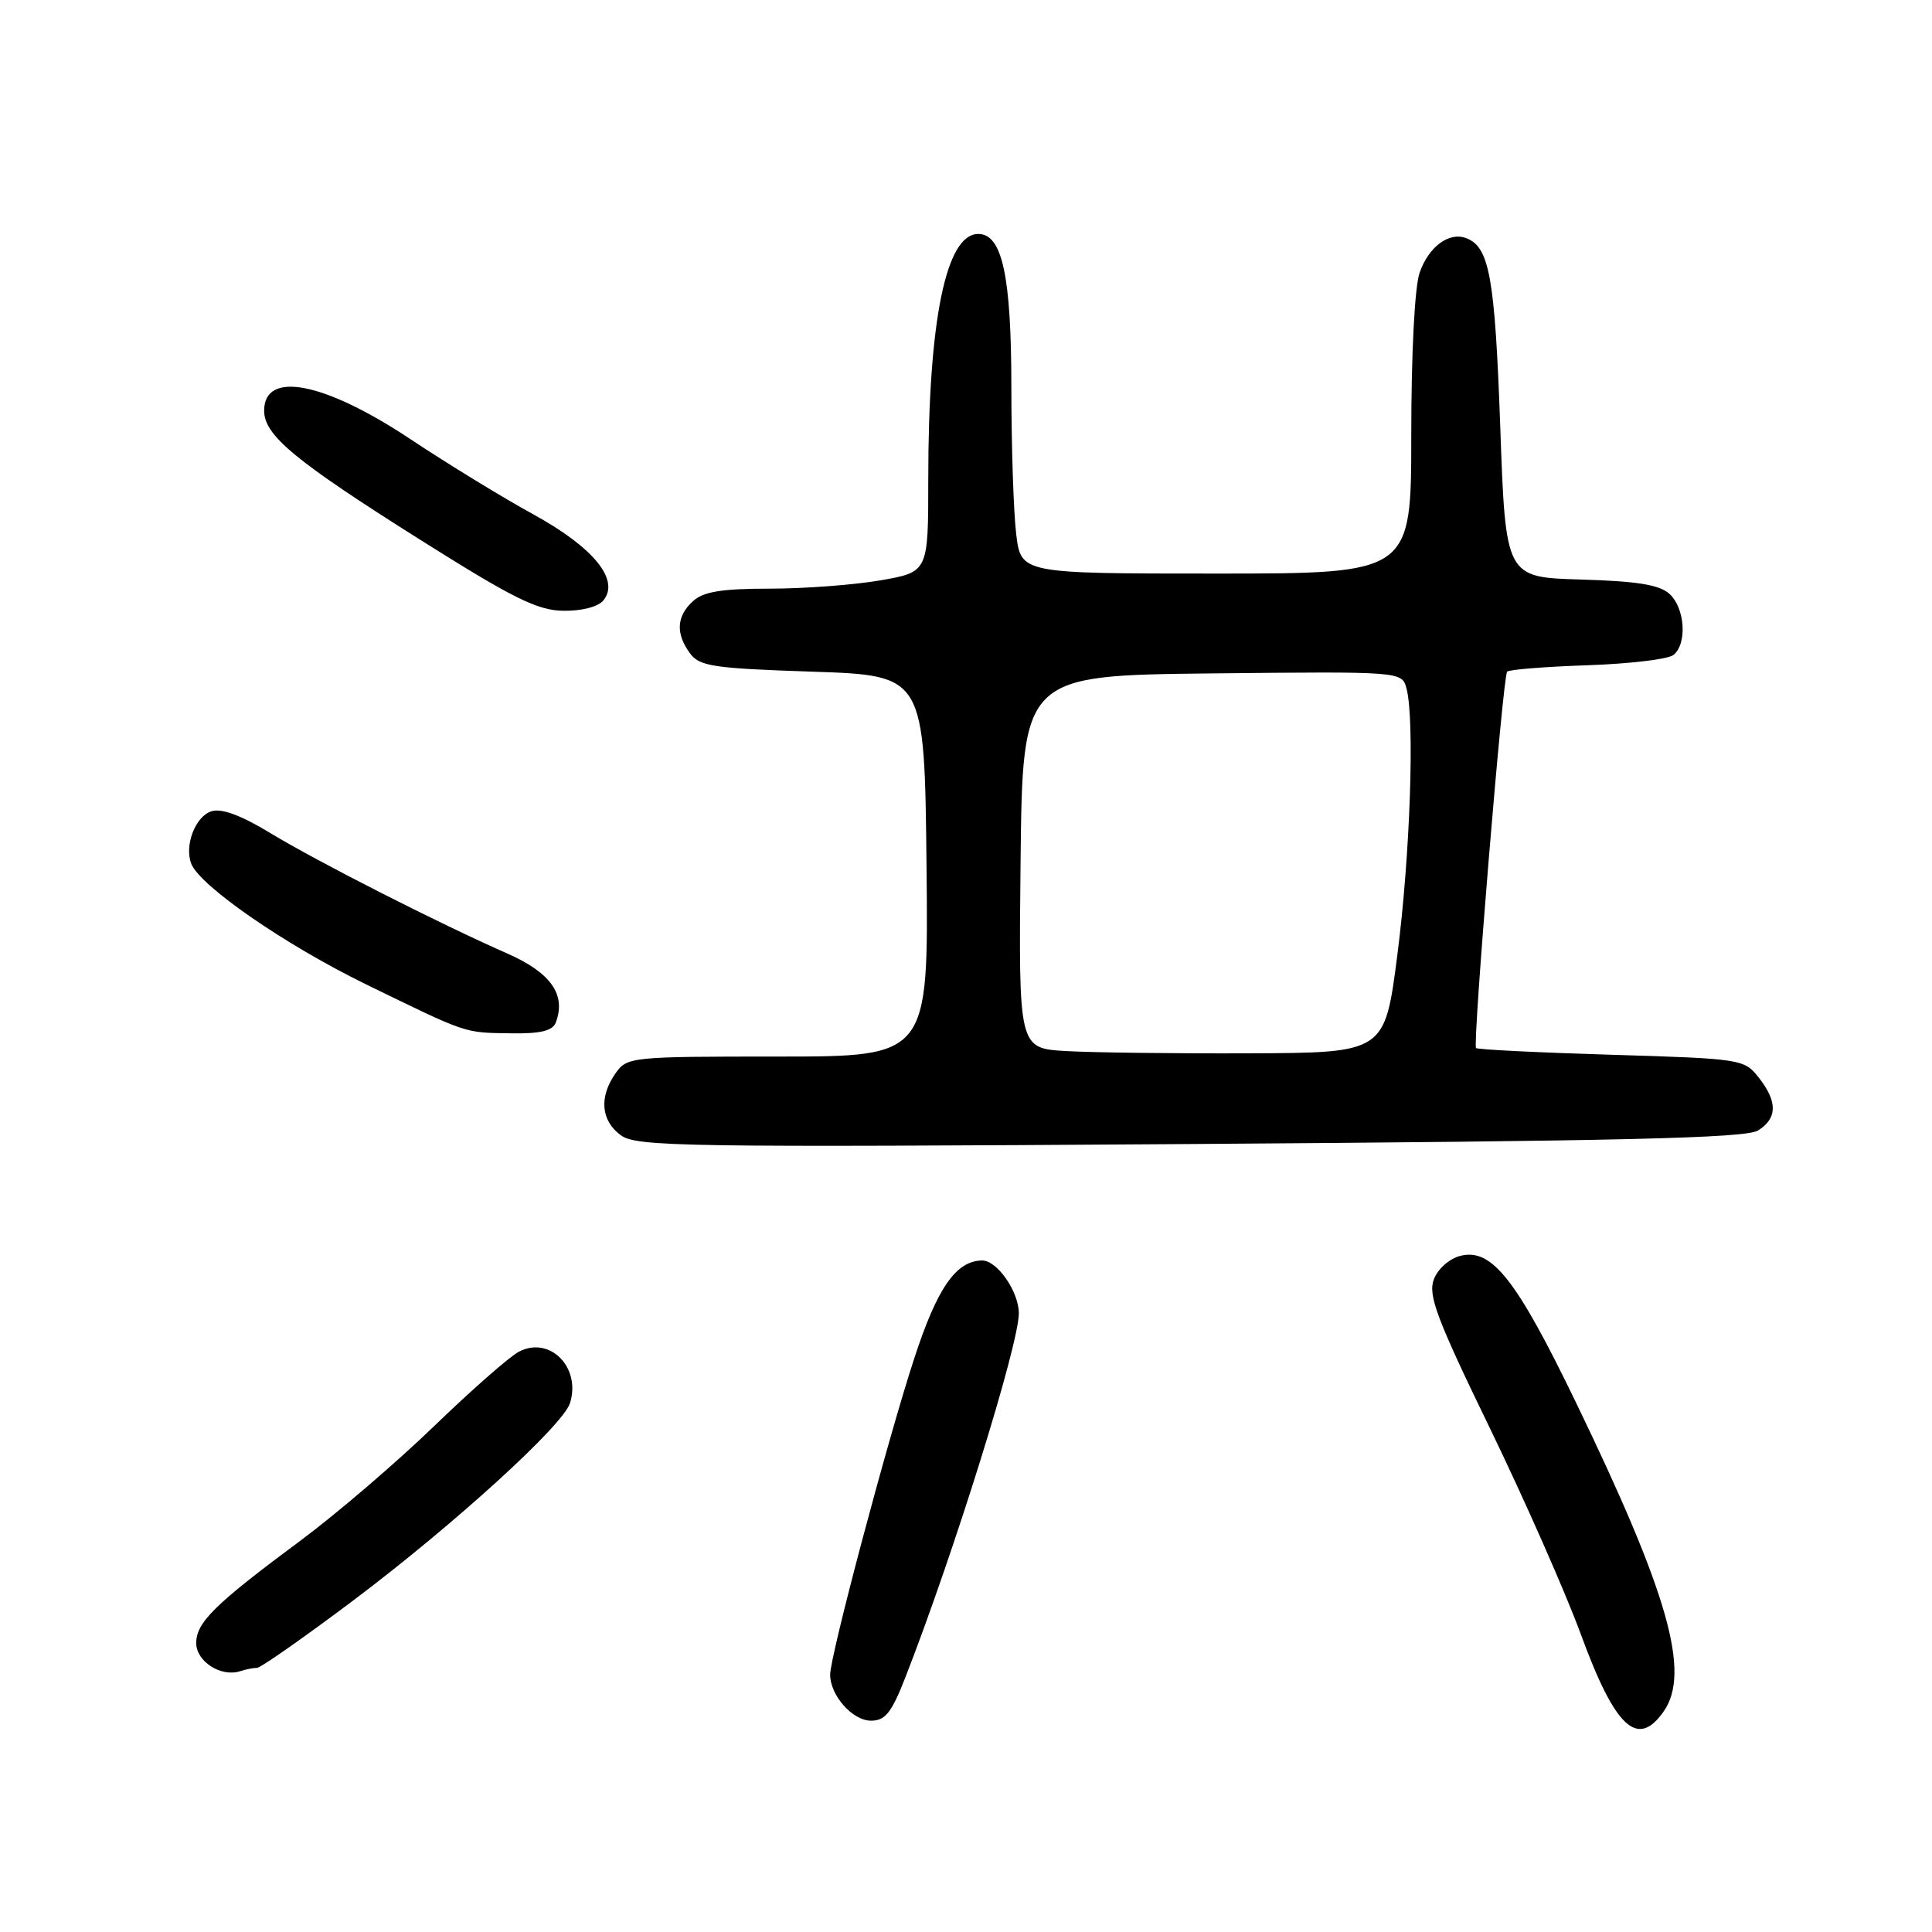 <?xml version="1.0" encoding="UTF-8" standalone="no"?>
<!DOCTYPE svg PUBLIC "-//W3C//DTD SVG 1.1//EN" "http://www.w3.org/Graphics/SVG/1.1/DTD/svg11.dtd" >
<svg xmlns="http://www.w3.org/2000/svg" xmlns:xlink="http://www.w3.org/1999/xlink" version="1.1" viewBox="0 0 256 256">
 <g >
 <path fill="currentColor"
d=" M 220.44 226.78 C 224.05 221.63 221.08 211.18 208.80 185.79 C 200.93 169.51 197.67 165.37 193.53 166.40 C 192.05 166.77 190.52 168.12 189.99 169.53 C 189.20 171.62 190.36 174.71 197.42 189.25 C 202.02 198.74 207.43 211.00 209.45 216.50 C 214.01 228.96 216.98 231.73 220.44 226.78 Z  M 119.97 222.25 C 126.40 205.79 135.00 178.20 135.00 174.02 C 135.00 171.14 132.12 167.00 130.13 167.02 C 126.67 167.07 124.19 170.65 121.14 180.00 C 117.59 190.87 110.00 219.42 110.00 221.90 C 110.00 224.66 112.97 228.00 115.42 228.00 C 117.30 228.00 118.14 226.94 119.97 222.25 Z  M 34.05 221.00 C 34.54 221.00 40.30 216.96 46.86 212.03 C 60.20 201.98 74.58 188.89 75.52 185.94 C 77.03 181.19 72.84 176.96 68.75 179.11 C 67.51 179.76 62.45 184.21 57.50 188.99 C 52.55 193.77 44.67 200.52 40.00 204.00 C 28.46 212.56 26.00 214.97 26.00 217.72 C 26.00 220.16 29.30 222.27 31.83 221.44 C 32.56 221.20 33.56 221.00 34.05 221.00 Z  M 232.94 149.80 C 235.52 148.19 235.56 145.98 233.04 142.78 C 231.12 140.34 230.76 140.28 213.49 139.76 C 203.82 139.47 195.76 139.07 195.58 138.87 C 195.12 138.34 199.14 89.60 199.70 89.00 C 199.95 88.72 204.74 88.34 210.33 88.15 C 215.92 87.96 221.06 87.35 221.75 86.78 C 223.59 85.27 223.27 80.56 221.21 78.69 C 219.88 77.48 216.93 77.01 209.46 76.79 C 199.50 76.50 199.50 76.50 198.79 56.50 C 198.08 36.74 197.36 32.73 194.29 31.56 C 192.01 30.68 189.30 32.69 188.11 36.13 C 187.45 38.00 187.00 46.83 187.00 57.65 C 187.00 76.00 187.00 76.00 161.14 76.00 C 135.28 76.00 135.28 76.00 134.65 70.75 C 134.30 67.86 134.01 59.07 134.01 51.20 C 134.00 36.55 132.80 31.00 129.63 31.00 C 125.33 31.00 123.00 42.46 123.00 63.56 C 123.00 75.79 123.00 75.79 116.67 76.90 C 113.19 77.50 106.58 78.00 102.00 78.00 C 95.64 78.00 93.22 78.39 91.83 79.65 C 89.64 81.64 89.50 83.93 91.42 86.56 C 92.68 88.29 94.47 88.56 107.67 89.00 C 122.50 89.50 122.50 89.50 122.77 114.75 C 123.03 140.00 123.03 140.00 103.07 140.00 C 83.58 140.00 83.08 140.05 81.56 142.22 C 79.36 145.36 79.62 148.48 82.25 150.42 C 84.32 151.95 90.52 152.04 157.69 151.59 C 214.88 151.20 231.33 150.81 232.94 149.80 Z  M 73.64 135.50 C 75.05 131.81 73.00 128.89 67.21 126.34 C 58.12 122.34 42.01 114.15 35.76 110.35 C 31.91 108.02 29.35 107.07 28.01 107.50 C 25.89 108.17 24.41 112.02 25.34 114.44 C 26.47 117.38 37.82 125.22 48.50 130.43 C 62.11 137.06 61.40 136.83 67.78 136.92 C 71.61 136.98 73.22 136.59 73.64 135.50 Z  M 79.94 79.57 C 82.18 76.87 78.69 72.56 70.68 68.16 C 66.62 65.94 59.29 61.45 54.40 58.20 C 42.96 50.60 35.00 49.05 35.00 54.42 C 35.00 57.68 39.04 61.03 55.58 71.46 C 67.98 79.28 71.20 80.88 74.63 80.93 C 77.06 80.97 79.24 80.41 79.94 79.57 Z  M 141.23 139.27 C 134.97 138.90 134.97 138.90 135.23 114.20 C 135.50 89.50 135.50 89.50 160.63 89.23 C 185.76 88.97 185.76 88.97 186.37 91.23 C 187.47 95.36 186.86 113.30 185.16 126.50 C 183.49 139.50 183.49 139.50 165.50 139.57 C 155.60 139.61 144.68 139.47 141.23 139.27 Z "/>
</g>
</svg>